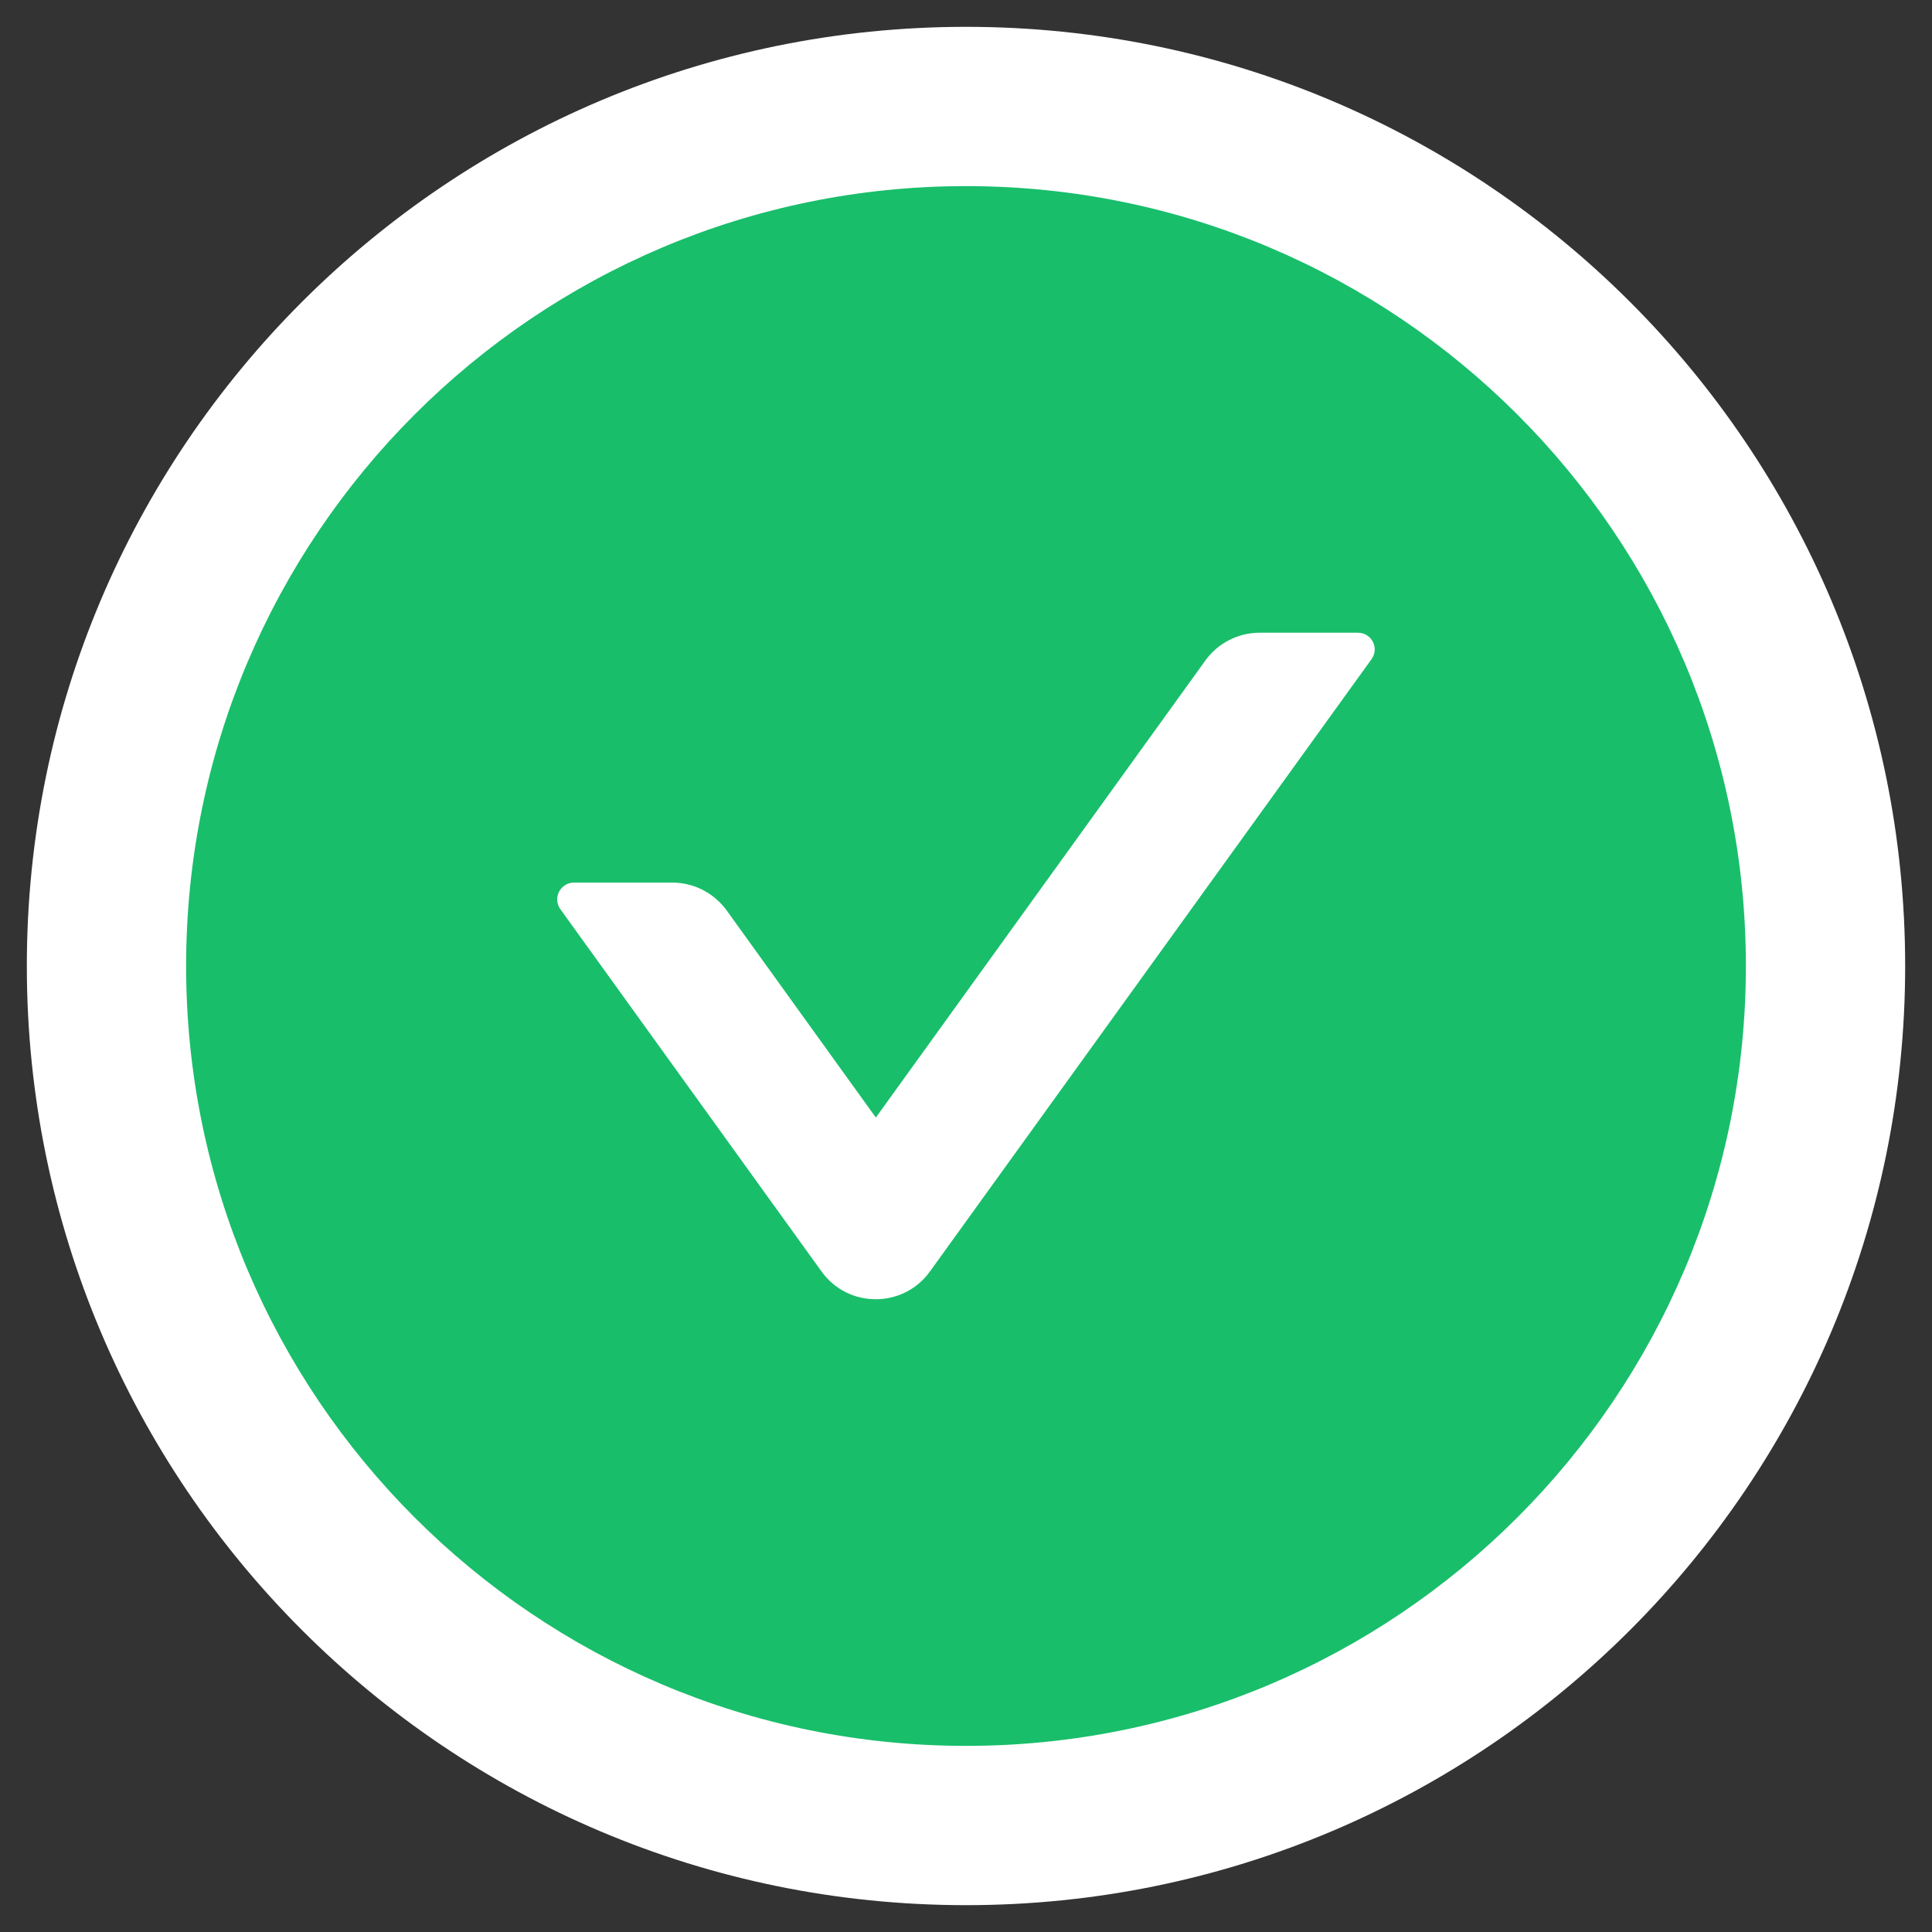 <?xml version="1.0" encoding="UTF-8"?>
<svg width="18px" height="18px" viewBox="0 0 18 18" version="1.1" xmlns="http://www.w3.org/2000/svg" xmlns:xlink="http://www.w3.org/1999/xlink">
    <rect x="0" y="0" width="18" height="18" fill="#333333" stroke="none"/>
    <!-- Generator: Sketch 59 (86127) - https://sketch.com -->
    <title>同意-icon</title>
    <desc>Created with Sketch.</desc>
    <g id="行销公司" stroke="none" stroke-width="1" fill="none" fill-rule="evenodd">
        <g id="审批通过备份" transform="translate(-467, -399)">
            <g id="同意-icon" transform="translate(467, 399)">
                <g id="Group-6备份-3" transform="translate(1, 1)" stroke="#000000" stroke-opacity="0.15">
                    <circle id="Oval-1-Copy-10" cx="8" cy="8" r="7.5"></circle>
                </g>
                <g id="Group-6备份-4" transform="translate(1, 1)" fill="#19BE6B" stroke="#19BE6B">
                    <circle id="Oval-1-Copy-10" cx="8" cy="8" r="8"></circle>
                </g>
                <g id="check-circle备份-3" fill="#FFFFFF" fill-rule="nonzero">
                    <path d="M12.652,5.895 L11.736,5.895 C11.537,5.895 11.348,5.99 11.23,6.154 L8.16,10.412 L6.77,8.482 C6.652,8.32 6.465,8.223 6.264,8.223 L5.348,8.223 C5.221,8.223 5.146,8.367 5.221,8.471 L7.654,11.846 C7.902,12.191 8.416,12.191 8.664,11.846 L12.777,6.143 C12.854,6.039 12.779,5.895 12.652,5.895 Z" id="路径"></path>
                    <path d="M9,0.25 C4.168,0.25 0.25,4.168 0.25,9 C0.25,13.832 4.168,17.75 9,17.75 C13.832,17.75 17.75,13.832 17.75,9 C17.75,4.168 13.832,0.25 9,0.25 Z M9,16.266 C4.988,16.266 1.734,13.012 1.734,9 C1.734,4.988 4.988,1.734 9,1.734 C13.012,1.734 16.266,4.988 16.266,9 C16.266,13.012 13.012,16.266 9,16.266 Z" id="形状"></path>
                </g>
            </g>
        </g>
    </g>
</svg>